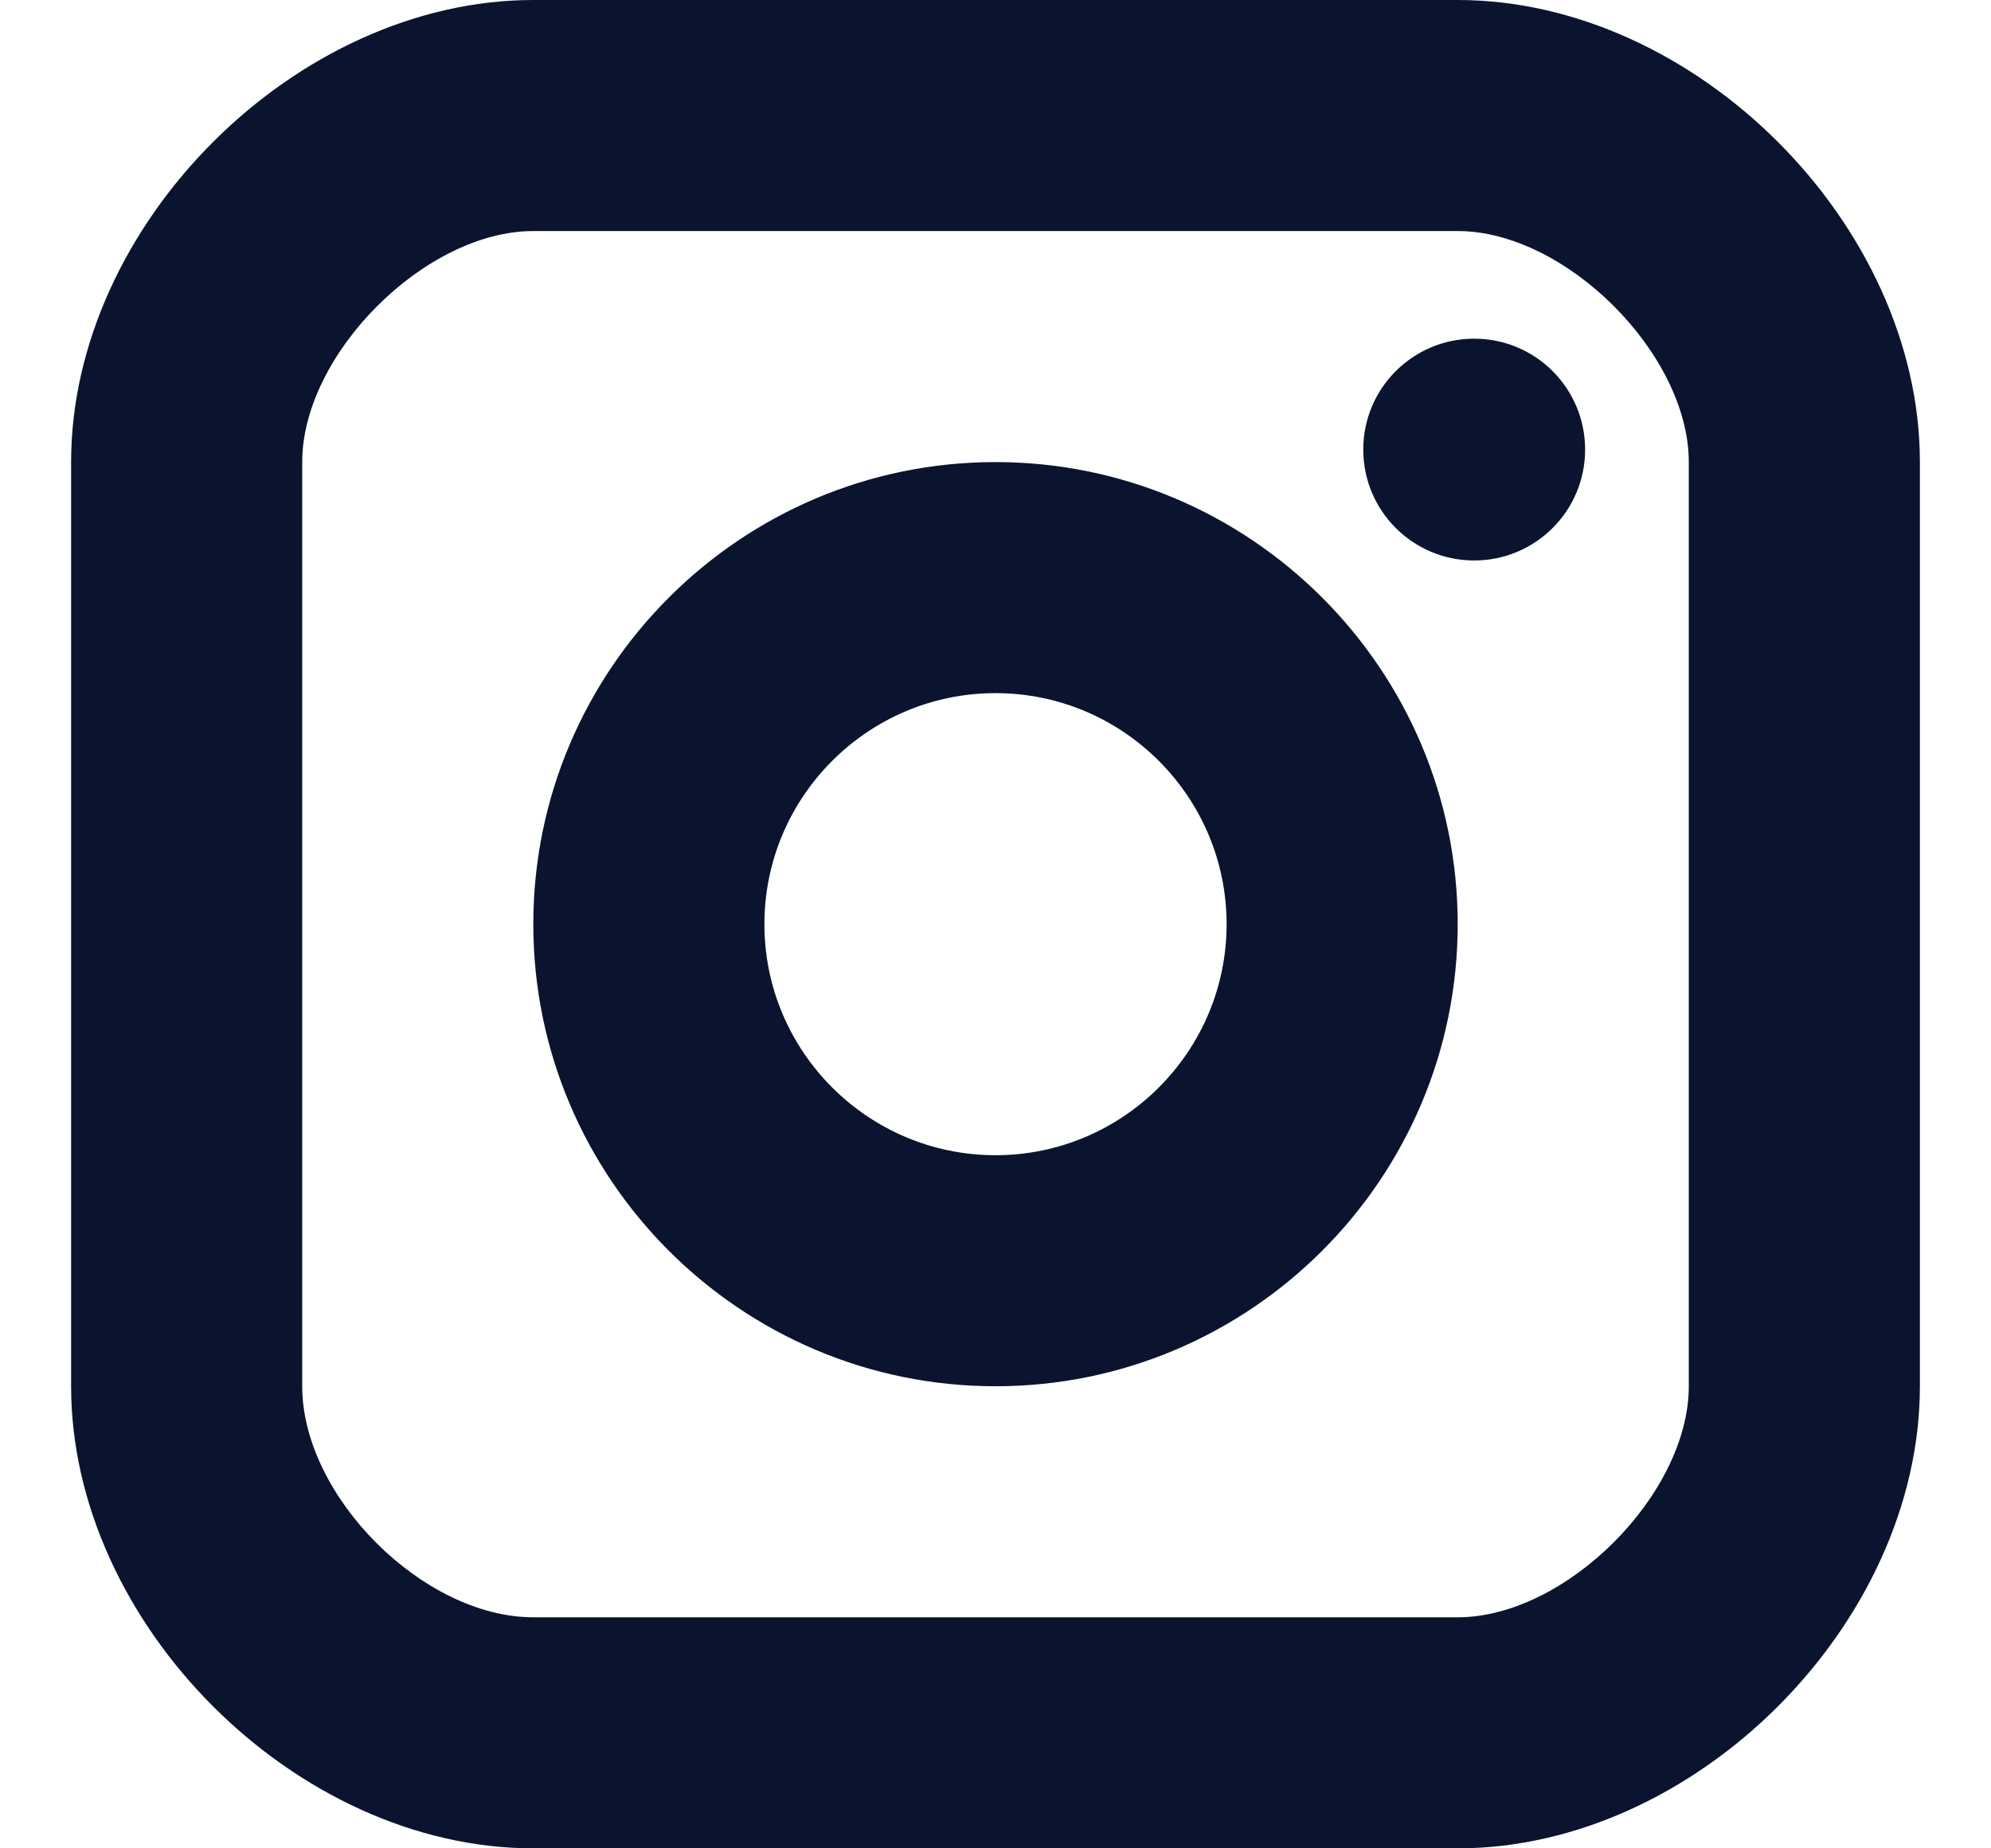 <svg width="14" height="13" viewBox="0 0 14 13" fill="none" xmlns="http://www.w3.org/2000/svg">
<path d="M10.366 3.942C10.797 3.942 11.146 3.593 11.146 3.162C11.146 2.731 10.797 2.382 10.366 2.382C9.935 2.382 9.586 2.731 9.586 3.162C9.586 3.593 9.935 3.942 10.366 3.942Z" fill="#0A142F"/>
<path d="M7 3.25C8.792 3.25 10.25 4.708 10.25 6.5C10.25 8.292 8.792 9.75 7 9.75C5.208 9.75 3.75 8.292 3.75 6.5C3.75 4.708 5.208 3.25 7 3.25ZM7 4.875C6.104 4.875 5.375 5.604 5.375 6.5C5.375 7.396 6.104 8.125 7 8.125C7.896 8.125 8.625 7.396 8.625 6.5C8.625 5.604 7.896 4.875 7 4.875Z" fill="#0A142F"/>
<path d="M10.25 0C11.921 3.66325e-07 13.5 1.579 13.5 3.25V9.75C13.5 11.421 11.921 13 10.25 13H3.75C2.079 13 0.5 11.421 0.5 9.75V3.25C0.5 1.579 2.079 0 3.75 0H10.25ZM3.75 1.625C2.99 1.625 2.125 2.49 2.125 3.25V9.75C2.125 10.524 2.976 11.375 3.75 11.375H10.25C11.01 11.375 11.875 10.51 11.875 9.75V3.25C11.875 2.49 11.01 1.625 10.25 1.625H3.75Z" fill="#0A142F"/>
</svg>
